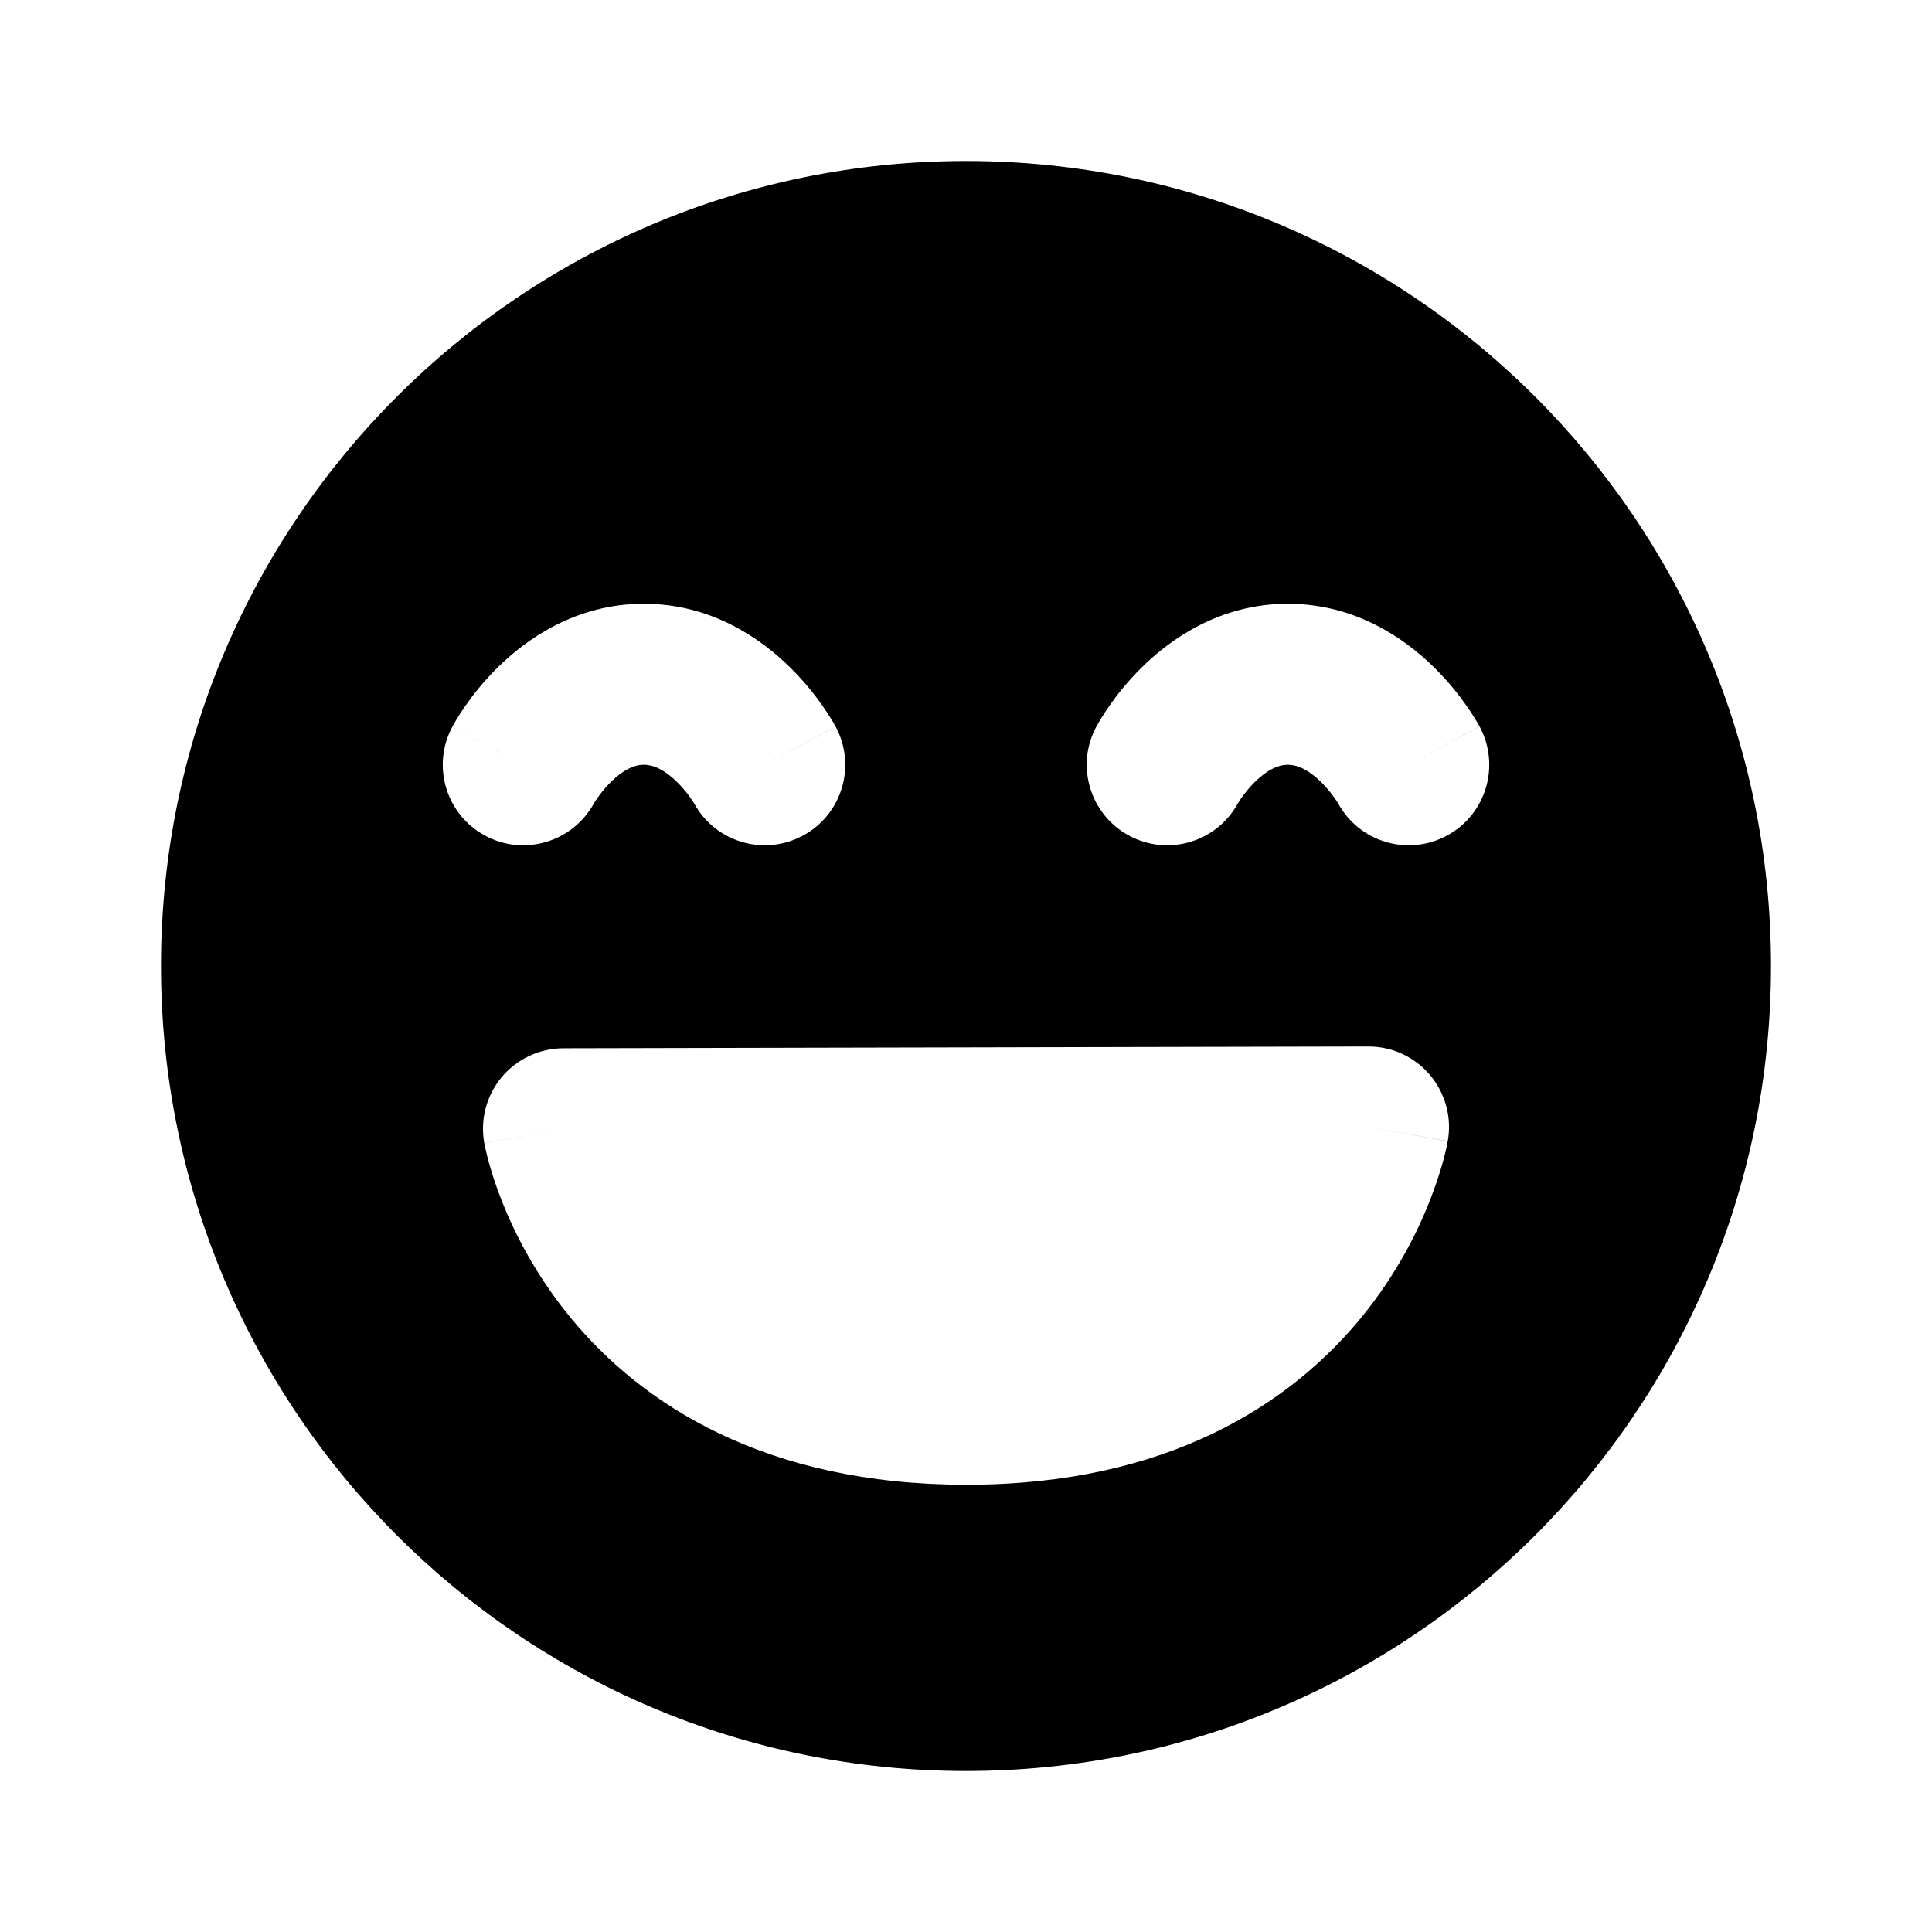 <svg width="24" height="24" viewBox="0 0 24 24" fill="none" xmlns="http://www.w3.org/2000/svg">
<path fill-rule="evenodd" clip-rule="evenodd" d="M2 12C2 6.477 6.477 2 12 2C17.523 2 22 6.477 22 12C22 17.523 17.523 22 12 22C6.477 22 2 17.523 2 12ZM17 14L17.985 14.175C18.037 13.884 17.956 13.584 17.766 13.357C17.575 13.13 17.294 12.999 16.998 13L6.998 13.022C6.702 13.023 6.421 13.155 6.231 13.382C6.042 13.61 5.963 13.91 6.016 14.202L7 14.022C6.016 14.202 6.016 14.203 6.016 14.203L6.017 14.204L6.017 14.207L6.019 14.214L6.022 14.231C6.025 14.244 6.028 14.261 6.033 14.28C6.041 14.319 6.054 14.371 6.071 14.433C6.105 14.558 6.158 14.727 6.236 14.925C6.393 15.32 6.656 15.843 7.088 16.369C7.979 17.452 9.512 18.444 12.006 18.444C14.502 18.444 16.033 17.444 16.921 16.354C17.351 15.825 17.613 15.298 17.767 14.902C17.845 14.702 17.897 14.533 17.931 14.408C17.948 14.345 17.96 14.293 17.969 14.254C17.973 14.234 17.976 14.218 17.979 14.205L17.982 14.187L17.983 14.181L17.984 14.178L17.984 14.177C17.984 14.177 17.985 14.175 17 14ZM14.028 10.382C13.541 10.121 13.358 9.515 13.618 9.028C13.618 9.028 13.618 9.028 14.5 9.5L13.618 9.028L13.62 9.025L13.622 9.022L13.626 9.014L13.637 8.995C13.645 8.98 13.656 8.962 13.669 8.94C13.695 8.896 13.732 8.839 13.778 8.772C13.869 8.641 14.005 8.466 14.187 8.287C14.539 7.941 15.152 7.5 15.998 7.5C16.845 7.5 17.458 7.94 17.81 8.286C17.992 8.464 18.129 8.64 18.22 8.771C18.267 8.837 18.303 8.894 18.329 8.938C18.343 8.959 18.354 8.978 18.362 8.993L18.373 9.012L18.377 9.02L18.379 9.023L18.38 9.024C18.38 9.024 18.38 9.025 17.5 9.5L18.38 9.025C18.642 9.512 18.461 10.118 17.975 10.38C17.491 10.641 16.889 10.463 16.625 9.984L16.62 9.976C16.614 9.965 16.601 9.944 16.581 9.917C16.542 9.86 16.483 9.786 16.41 9.714C16.253 9.56 16.115 9.5 15.998 9.5C15.882 9.5 15.746 9.559 15.589 9.713C15.517 9.784 15.459 9.859 15.419 9.915C15.4 9.942 15.387 9.963 15.381 9.974L15.377 9.981C15.113 10.461 14.512 10.641 14.028 10.382ZM5.619 9.028C5.358 9.515 5.541 10.121 6.028 10.382C6.512 10.641 7.113 10.461 7.377 9.981L7.381 9.974C7.387 9.963 7.401 9.942 7.42 9.915C7.459 9.859 7.517 9.784 7.589 9.713C7.746 9.559 7.882 9.5 7.998 9.5C8.115 9.5 8.253 9.56 8.41 9.714C8.483 9.786 8.542 9.86 8.581 9.917C8.601 9.944 8.614 9.965 8.62 9.976L8.625 9.984C8.889 10.463 9.491 10.641 9.975 10.38C10.461 10.118 10.642 9.512 10.38 9.025L9.5 9.5C10.38 9.025 10.38 9.024 10.38 9.024L10.379 9.023L10.377 9.02L10.373 9.012L10.362 8.993C10.354 8.978 10.343 8.959 10.329 8.938C10.303 8.894 10.267 8.837 10.22 8.771C10.129 8.64 9.992 8.464 9.81 8.286C9.458 7.94 8.845 7.5 7.998 7.5C7.152 7.5 6.539 7.941 6.187 8.287C6.005 8.466 5.869 8.641 5.778 8.772C5.732 8.839 5.695 8.896 5.669 8.94C5.656 8.962 5.645 8.98 5.637 8.995L5.626 9.014L5.622 9.022L5.62 9.025L5.619 9.028ZM5.619 9.028L5.619 9.028C5.618 9.028 5.624 9.031 6.5 9.5L5.619 9.028Z" fill="black"/>
</svg>
